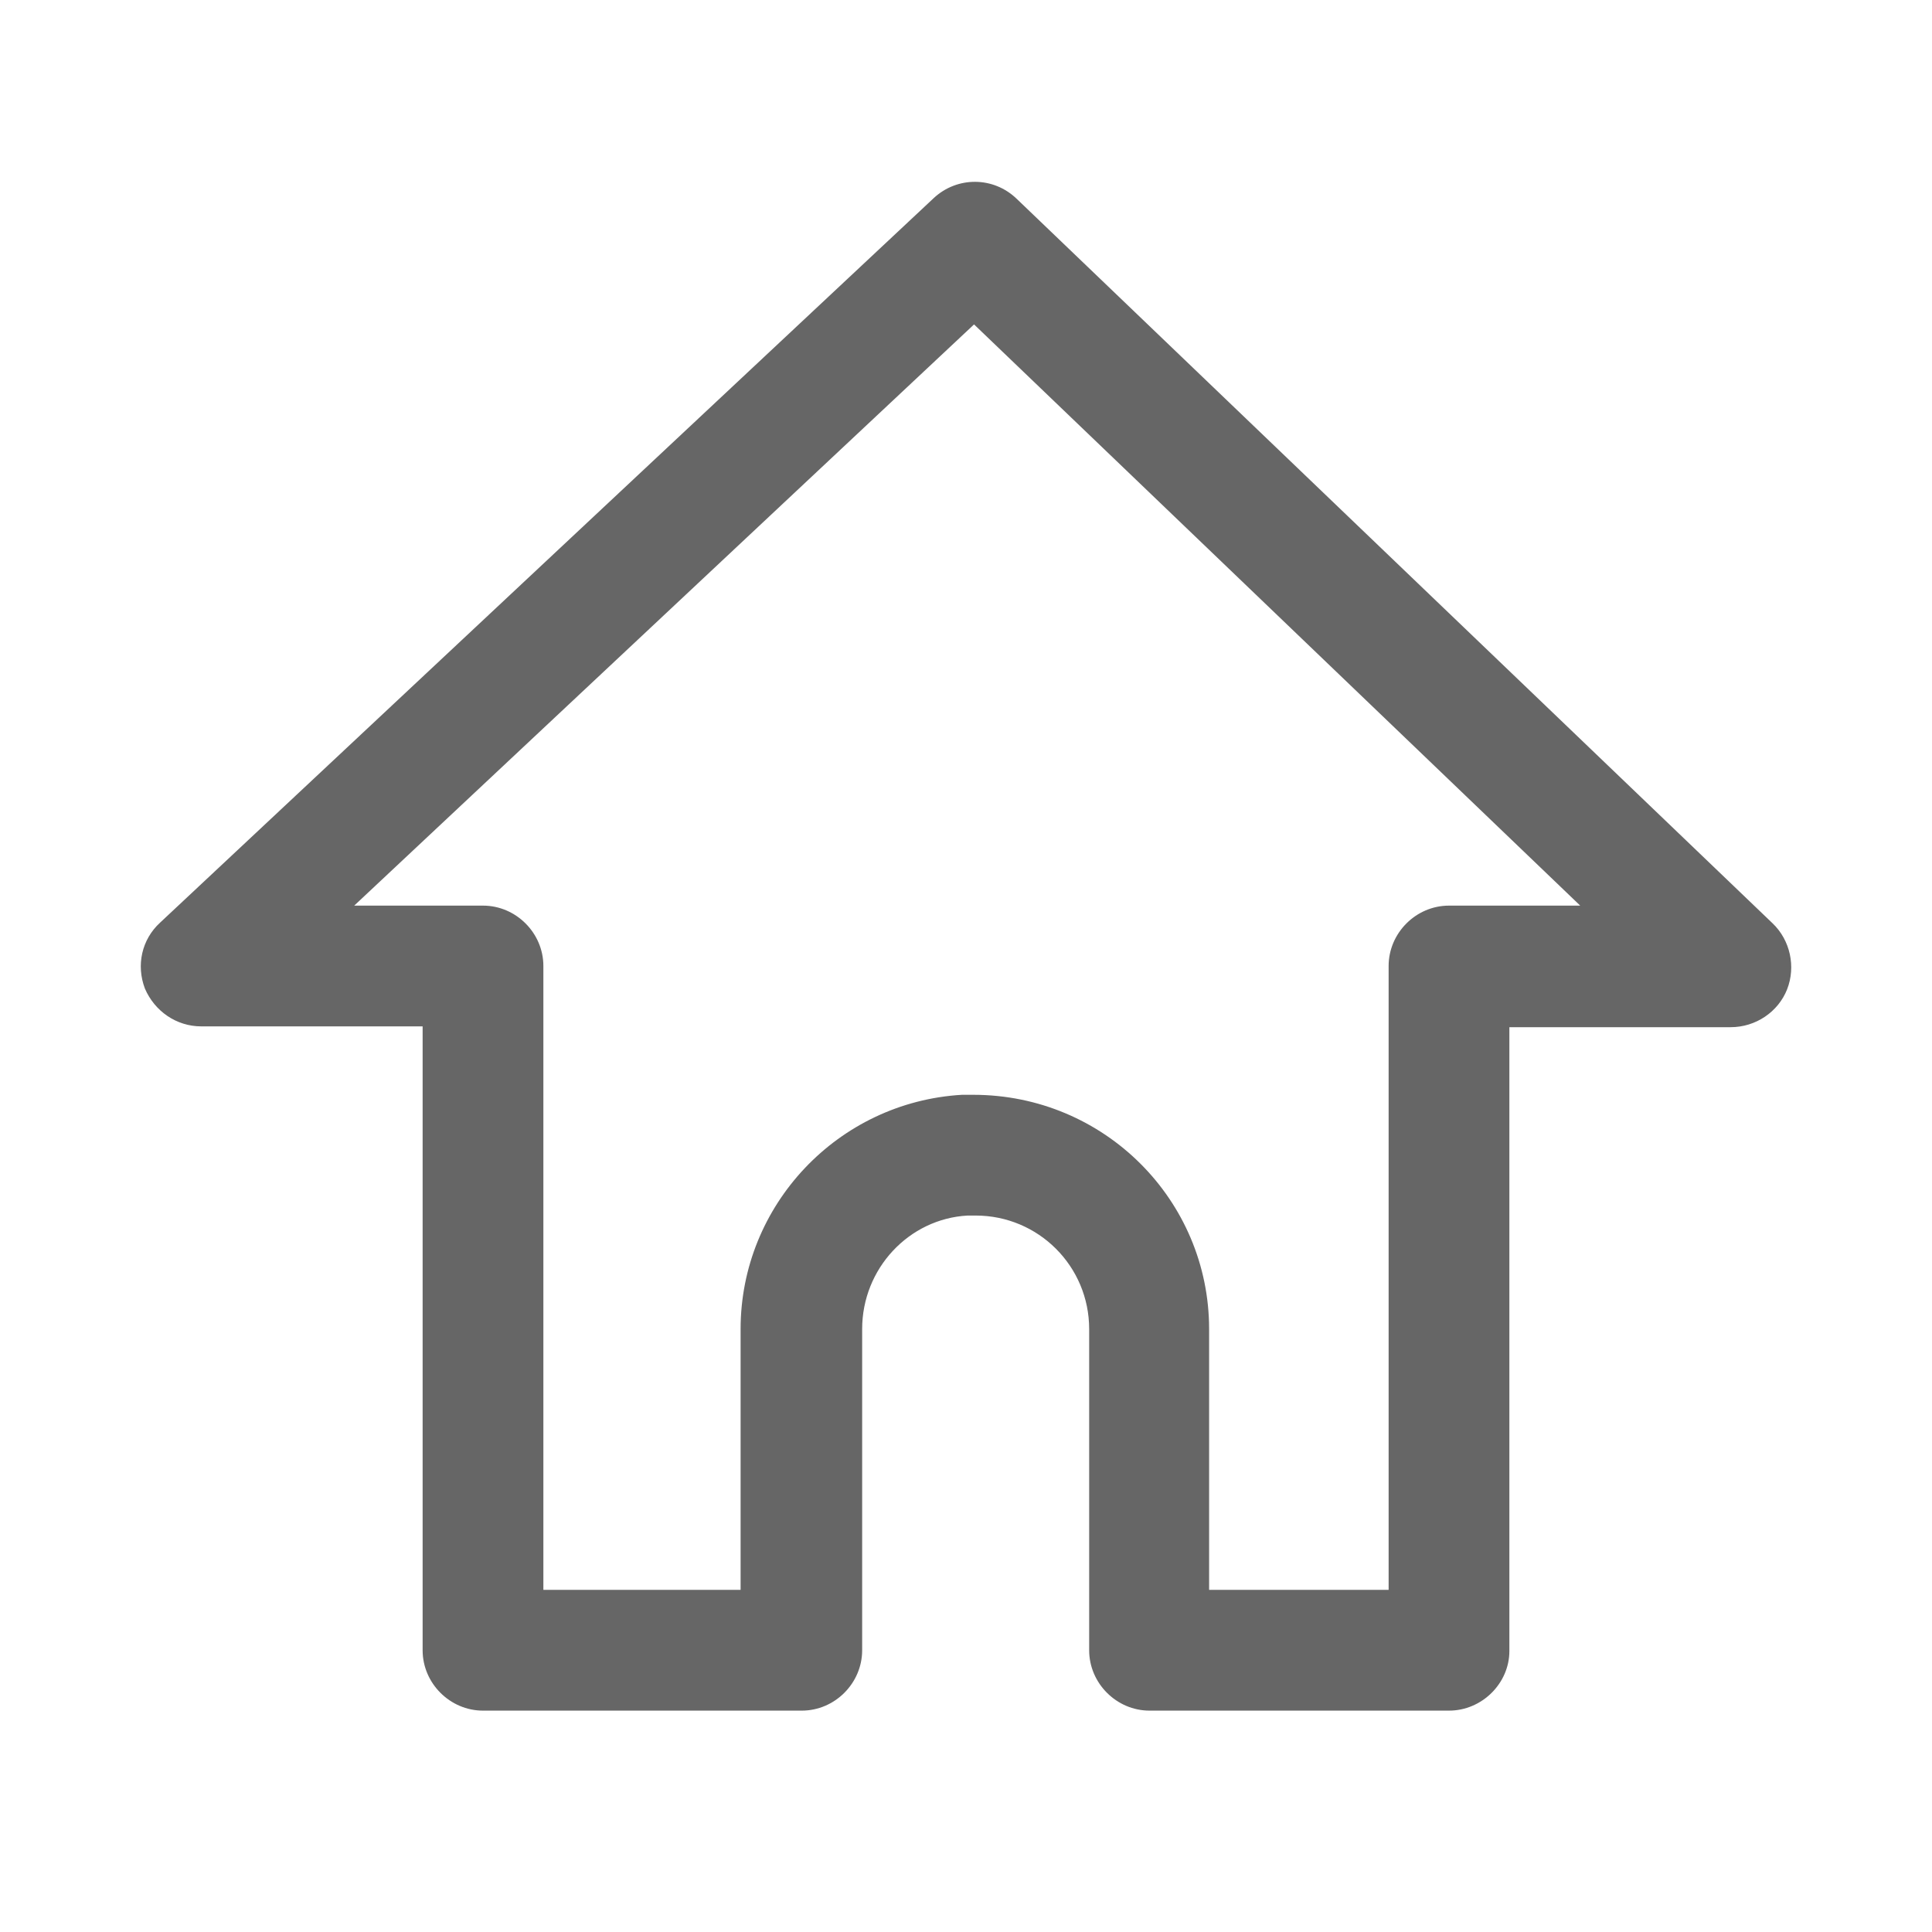 <svg width="24" height="24" viewBox="0 0 24 24" fill="none" xmlns="http://www.w3.org/2000/svg"><path d="M18 21.25H14.28C13.87 21.25 13.53 20.91 13.53 20.5V16.51C13.53 15.73 12.9 15.1 12.12 15.1H12.02C11.29 15.14 10.71 15.76 10.71 16.51V20.5C10.71 20.91 10.37 21.25 9.96 21.25H6C5.59 21.25 5.25 20.91 5.25 20.5V12.75H2.5C2.19 12.75 1.92 12.56 1.8 12.28C1.69 11.99 1.76 11.67 1.99 11.46L11.6 2.46C11.89 2.19 12.34 2.19 12.63 2.47L22.02 11.47C22.24 11.68 22.31 12.01 22.2 12.29C22.09 12.57 21.81 12.76 21.5 12.76H18.75V20.51C18.75 20.91 18.41 21.25 18 21.25ZM15.03 19.75H17.25V12C17.25 11.59 17.59 11.25 18 11.25H19.63L12.1 4.03L4.4 11.25H6C6.41 11.25 6.75 11.59 6.75 12V19.75H9.2V16.51C9.2 14.97 10.41 13.69 11.95 13.6H12.09C13.72 13.6 15.02 14.91 15.02 16.51V19.75H15.03Z" fill="#666666" class="icon_svg-fill_as_stroke"></path></svg>